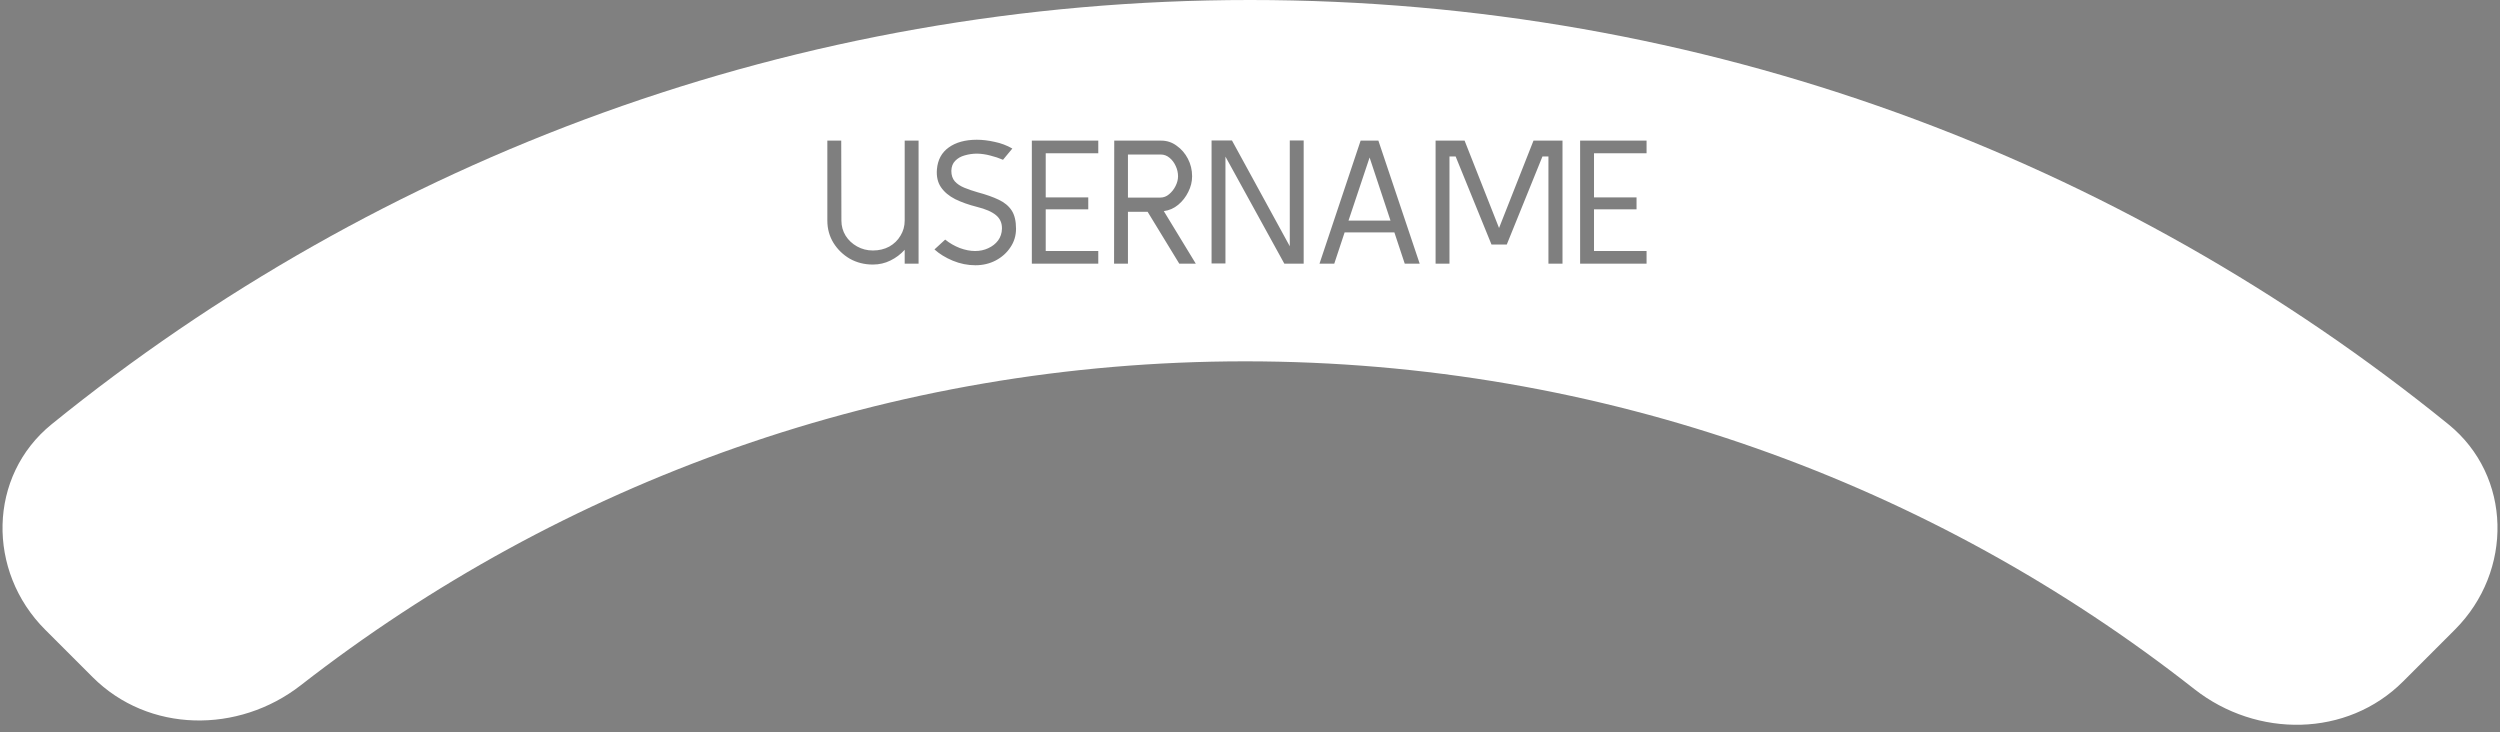 <svg width="256" height="75" viewBox="0 0 256 75" fill="none" xmlns="http://www.w3.org/2000/svg">
<rect x="0" y="0" width="256" height="75" fill="#808080" stroke="none"/>
<path fill-rule="evenodd" clip-rule="evenodd" d="M5.297 43.436C-1.256 48.748 -1.349 58.506 4.616 64.471L9.487 69.341C15.213 75.067 24.409 75.15 30.797 70.173C57.488 49.384 91.048 37 127.5 37C164.184 37 197.939 49.541 224.71 70.57C231.099 75.589 240.331 75.526 246.076 69.782L251.386 64.472C257.35 58.508 257.258 48.75 250.705 43.438C217.195 16.274 174.498 0 128 0C81.503 0 38.807 16.274 5.297 43.436Z" fill="white"/>
<path d="M92.64 14.4H94.062V27H92.64V25.578C92.232 26.034 91.746 26.4 91.182 26.676C90.63 26.952 90.03 27.09 89.382 27.09C88.518 27.09 87.732 26.892 87.024 26.496C86.328 26.088 85.77 25.548 85.35 24.876C84.93 24.192 84.72 23.43 84.72 22.59V14.4H86.142L86.16 22.59C86.16 23.154 86.304 23.67 86.592 24.138C86.88 24.594 87.27 24.96 87.762 25.236C88.254 25.512 88.794 25.65 89.382 25.65C90.006 25.65 90.564 25.518 91.056 25.254C91.548 24.978 91.932 24.606 92.208 24.138C92.496 23.67 92.64 23.154 92.64 22.59V14.4ZM99.883 27.162C99.091 27.162 98.317 27.006 97.561 26.694C96.817 26.382 96.193 25.998 95.689 25.542L96.787 24.534C97.231 24.894 97.729 25.182 98.281 25.398C98.833 25.602 99.355 25.704 99.847 25.704C100.339 25.704 100.789 25.608 101.197 25.416C101.617 25.224 101.953 24.96 102.205 24.624C102.457 24.276 102.589 23.874 102.601 23.418C102.613 22.842 102.409 22.38 101.989 22.032C101.569 21.684 100.921 21.402 100.045 21.186C99.193 20.97 98.449 20.706 97.813 20.394C97.177 20.07 96.691 19.662 96.355 19.17C96.019 18.678 95.881 18.066 95.941 17.334C96.025 16.362 96.427 15.618 97.147 15.102C97.879 14.574 98.839 14.31 100.027 14.31C100.603 14.31 101.209 14.382 101.845 14.526C102.493 14.658 103.099 14.886 103.663 15.21L102.709 16.362C102.289 16.182 101.857 16.038 101.413 15.93C100.969 15.81 100.519 15.744 100.063 15.732C99.619 15.732 99.193 15.792 98.785 15.912C98.389 16.02 98.065 16.206 97.813 16.47C97.561 16.722 97.429 17.064 97.417 17.496C97.417 17.94 97.537 18.3 97.777 18.576C98.017 18.84 98.341 19.056 98.749 19.224C99.157 19.392 99.613 19.548 100.117 19.692C100.969 19.92 101.683 20.172 102.259 20.448C102.847 20.724 103.291 21.09 103.591 21.546C103.891 22.002 104.041 22.626 104.041 23.418C104.041 24.126 103.849 24.762 103.465 25.326C103.093 25.89 102.589 26.34 101.953 26.676C101.329 27 100.639 27.162 99.883 27.162ZM112.464 27H105.66V14.4H112.464V15.696H107.082V20.214H111.438V21.438H107.082V25.704H112.464V27ZM122.45 27H120.758L117.518 21.69H115.502V27H114.08L114.098 14.4H118.904C119.492 14.4 120.02 14.574 120.488 14.922C120.968 15.258 121.352 15.702 121.64 16.254C121.928 16.806 122.072 17.406 122.072 18.054C122.072 18.606 121.94 19.14 121.676 19.656C121.424 20.172 121.082 20.61 120.65 20.97C120.218 21.33 119.726 21.546 119.174 21.618L122.45 27ZM120.632 18.054C120.632 17.694 120.554 17.346 120.398 17.01C120.242 16.662 120.032 16.38 119.768 16.164C119.504 15.936 119.198 15.822 118.85 15.822H115.502V20.232H118.814C119.15 20.232 119.45 20.118 119.714 19.89C119.99 19.662 120.212 19.38 120.38 19.044C120.548 18.708 120.632 18.378 120.632 18.054ZM133.496 27H131.516L125.486 16.038V26.982H124.064V14.382H126.152L132.074 25.218V14.382H133.496V27ZM135.116 27L139.328 14.4H141.146L145.376 27H143.846L142.784 23.796H137.69L136.628 27H135.116ZM140.246 16.128L138.086 22.59H142.388L140.246 16.128ZM147.004 27V14.4H149.974L153.502 23.346L157.03 14.4H160V27H158.56V16.02H157.948L154.294 25.038H152.728L149.056 16.02H148.426V27H147.004ZM168.608 27H161.804V14.4H168.608V15.696H163.226V20.214H167.582V21.438H163.226V25.704H168.608V27Z" fill="black" fill-opacity="0.5"/>
</svg>
